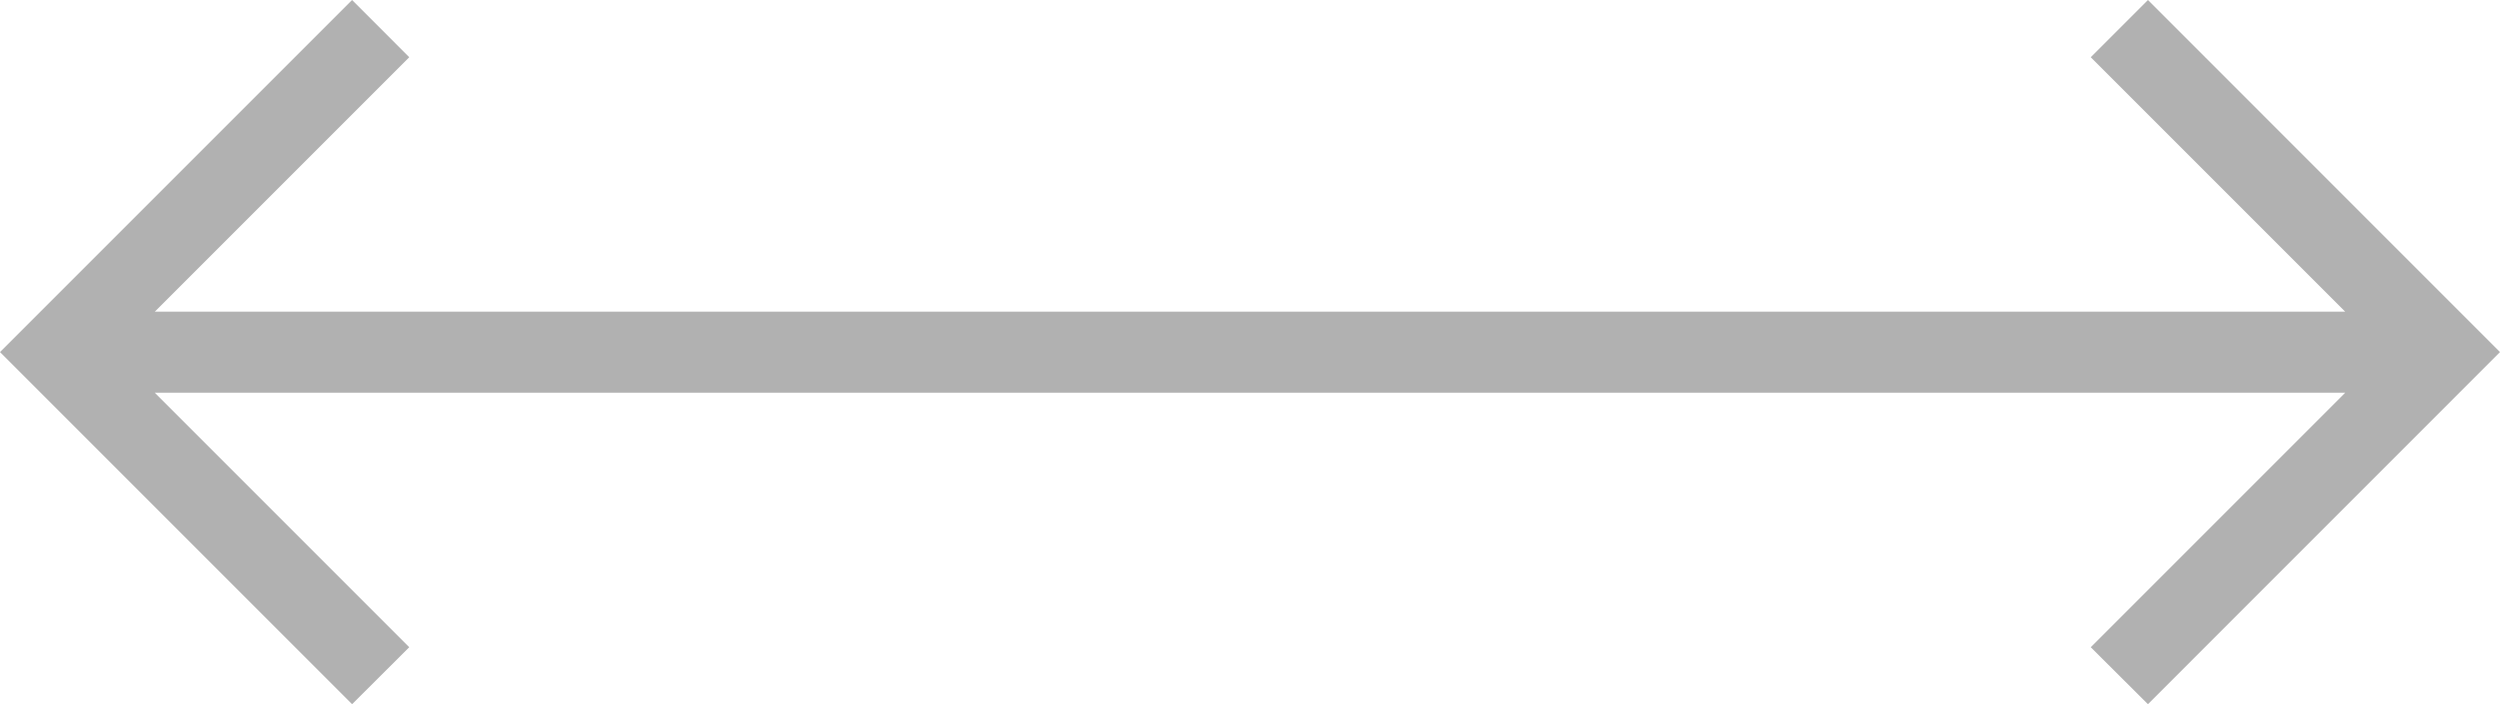 <svg xmlns="http://www.w3.org/2000/svg" width="57.555" height="16.212" viewBox="0 0 57.555 16.212">
    <path fill="#b1b1b1" d="M48.133 14.9l5.858-5.858H3.564L9.422 14.9l-1.316 1.312L0 8.106 8.106 0l1.316 1.317-5.858 5.858h50.427l-5.858-5.858L49.45 0l8.105 8.106-8.105 8.106z"/>
</svg>
